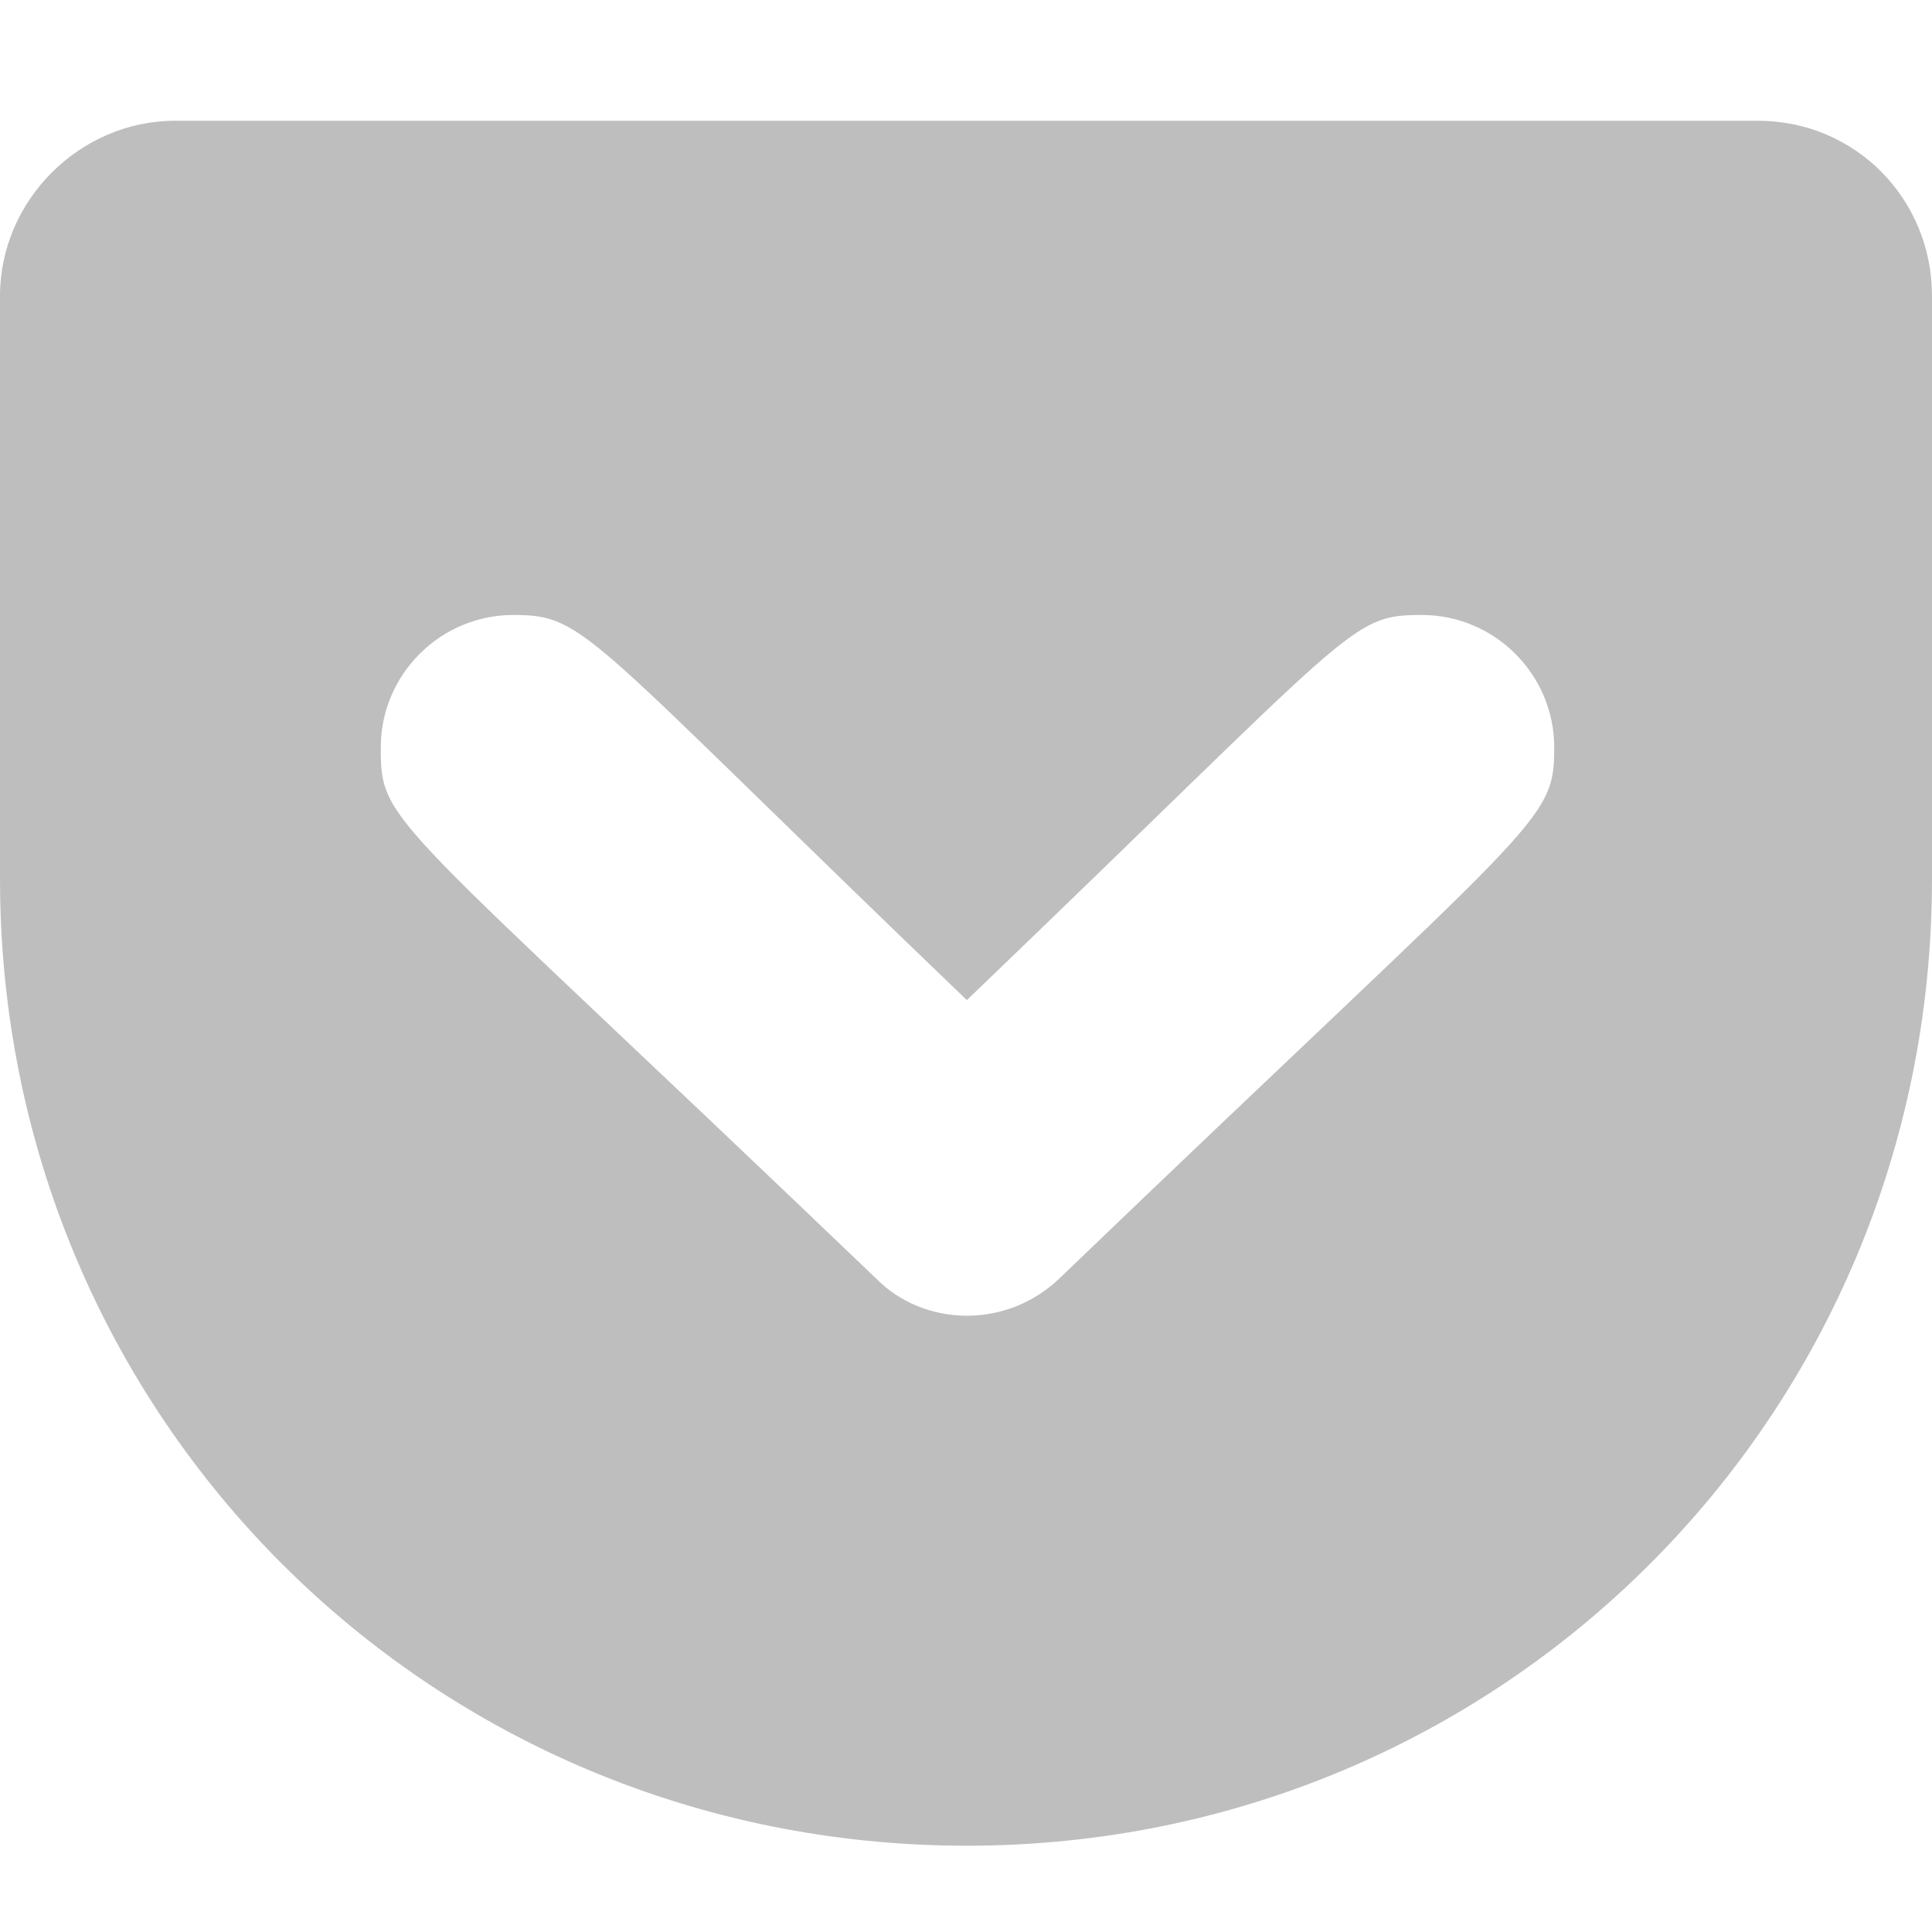 <?xml version="1.0" encoding="UTF-8" standalone="no"?>
<svg
   viewBox="0 0 32 32"
   version="1.1"
   id="svg702"
   sodipodi:docname="share-pocket-symbolic.svg"
   width="32"
   height="32"
   inkscape:version="1.2.1 (9c6d41e410, 2022-07-14)"
   xmlns:inkscape="http://www.inkscape.org/namespaces/inkscape"
   xmlns:sodipodi="http://sodipodi.sourceforge.net/DTD/sodipodi-0.dtd"
   xmlns="http://www.w3.org/2000/svg"
   xmlns:svg="http://www.w3.org/2000/svg">
  <defs
     id="defs706" />
  <sodipodi:namedview
     id="namedview704"
     pagecolor="#ffffff"
     bordercolor="#666666"
     borderopacity="1.0"
     inkscape:showpageshadow="2"
     inkscape:pageopacity="0.0"
     inkscape:pagecheckerboard="0"
     inkscape:deskcolor="#d1d1d1"
     showgrid="false"
     inkscape:zoom="11.346854"
     inkscape:cx="26.527176"
     inkscape:cy="14.717736"
     inkscape:window-width="1920"
     inkscape:window-height="995"
     inkscape:window-x="0"
     inkscape:window-y="0"
     inkscape:window-maximized="1"
     inkscape:current-layer="svg702" />
  <path
     d="M 29.114,2 H 2.9 C 1.321,2 0,3.321 0,4.9 v 9.657 C 0,23.464 7.121,30.571 16.014,30.571 24.871,30.571 32,23.464 32,14.557 V 4.9 C 32,3.3 30.736,2 29.114,2 Z M 17.543,21.179 c -0.886,0.843 -2.243,0.793 -3.029,0 -8.121,-7.779 -8.207,-7.507 -8.207,-8.8 0,-1.207 0.986,-2.193 2.193,-2.193 1.214,0 1.15,0.271 7.514,6.379 6.471,-6.207 6.329,-6.379 7.536,-6.379 1.207,0 2.193,0.986 2.193,2.193 0,1.271 -0.207,1.121 -8.2,8.8 z"
     id="path700"
     style="stroke-width:0.071;fill:#bebebe;fill-opacity:1" />
</svg>
<!--
Font Awesome Free 5.4.1 by @fontawesome - https://fontawesome.com
License - https://fontawesome.com/license/free (Icons: CC BY 4.0, Fonts: SIL OFL 1.1, Code: MIT License)
-->

